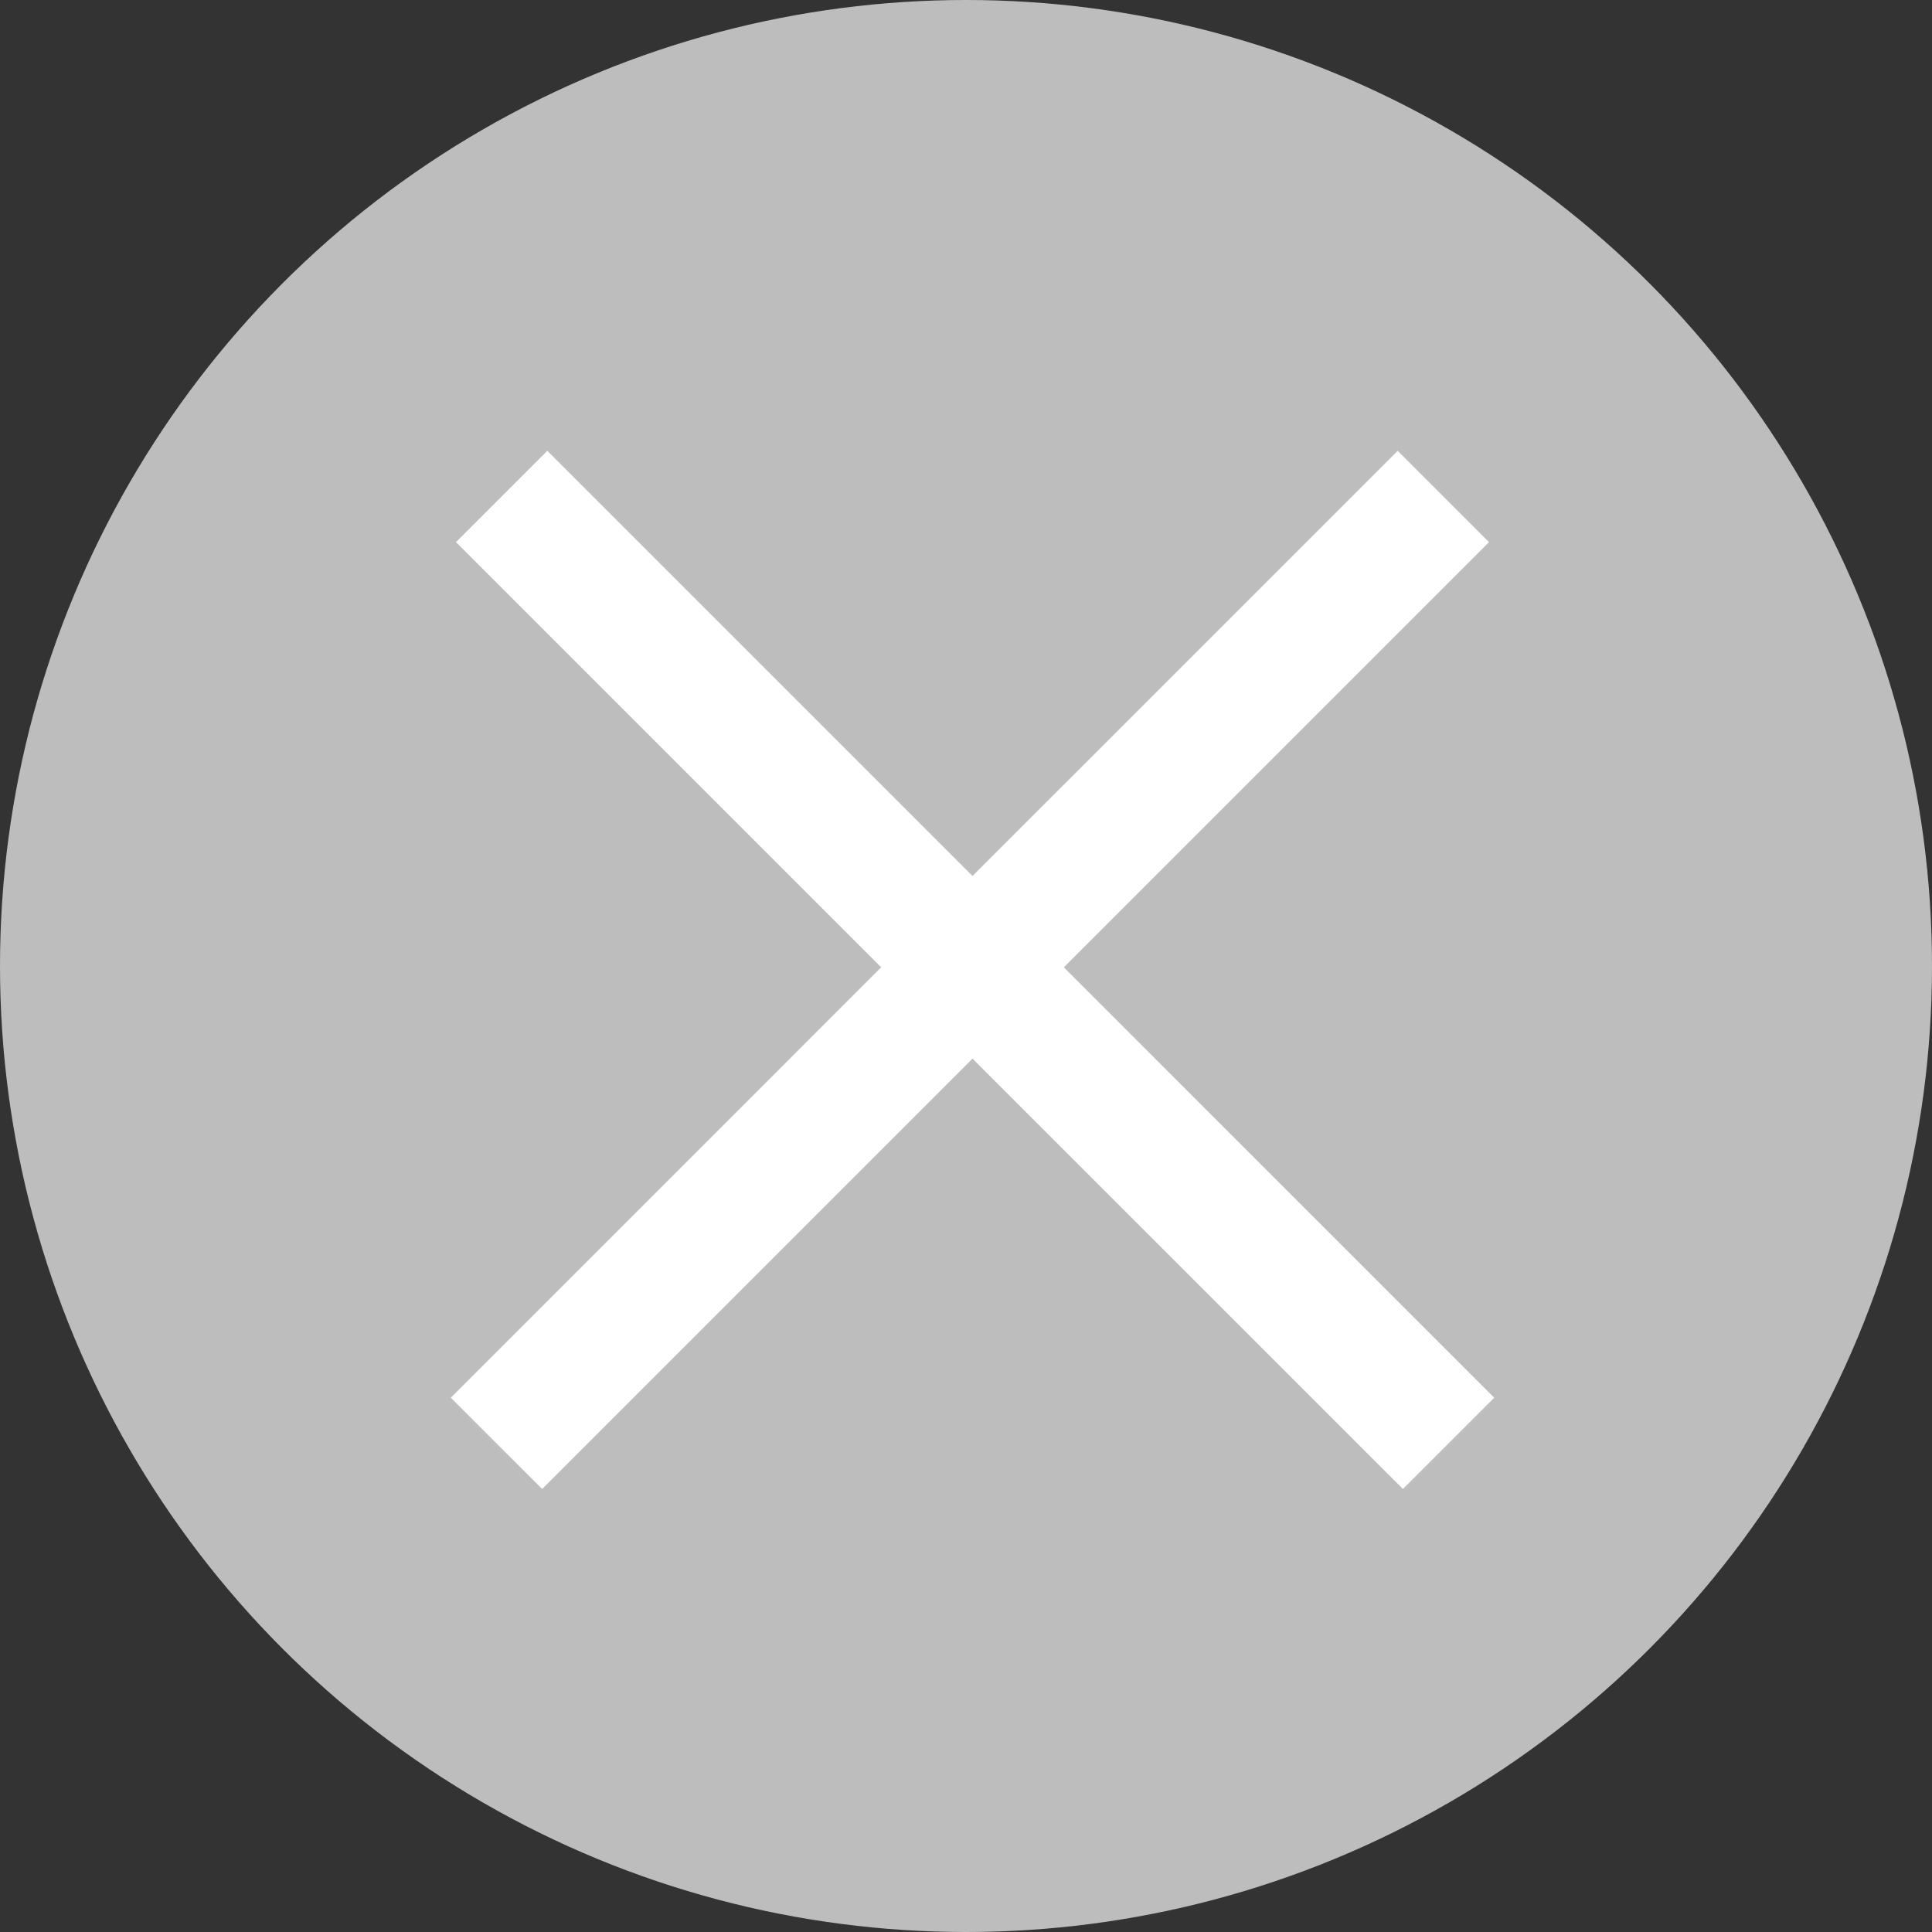<svg width="30" height="30" viewBox="0 0 30 30" fill="none" xmlns="http://www.w3.org/2000/svg">
<rect x="0" y="0" width="30" height="30" fill="#333333" stroke="none"/>
<circle cx="15" cy="15" r="15" fill="#BDBDBD"/>
<path fill-rule="evenodd" clip-rule="evenodd" d="M15.101 16.438L21.785 23.121L23.202 21.704L16.519 15.02L23.121 8.418L21.704 7L15.101 13.602L8.499 7L7.081 8.418L13.683 15.02L7 21.704L8.418 23.121L15.101 16.438Z" fill="white"/>
</svg>
